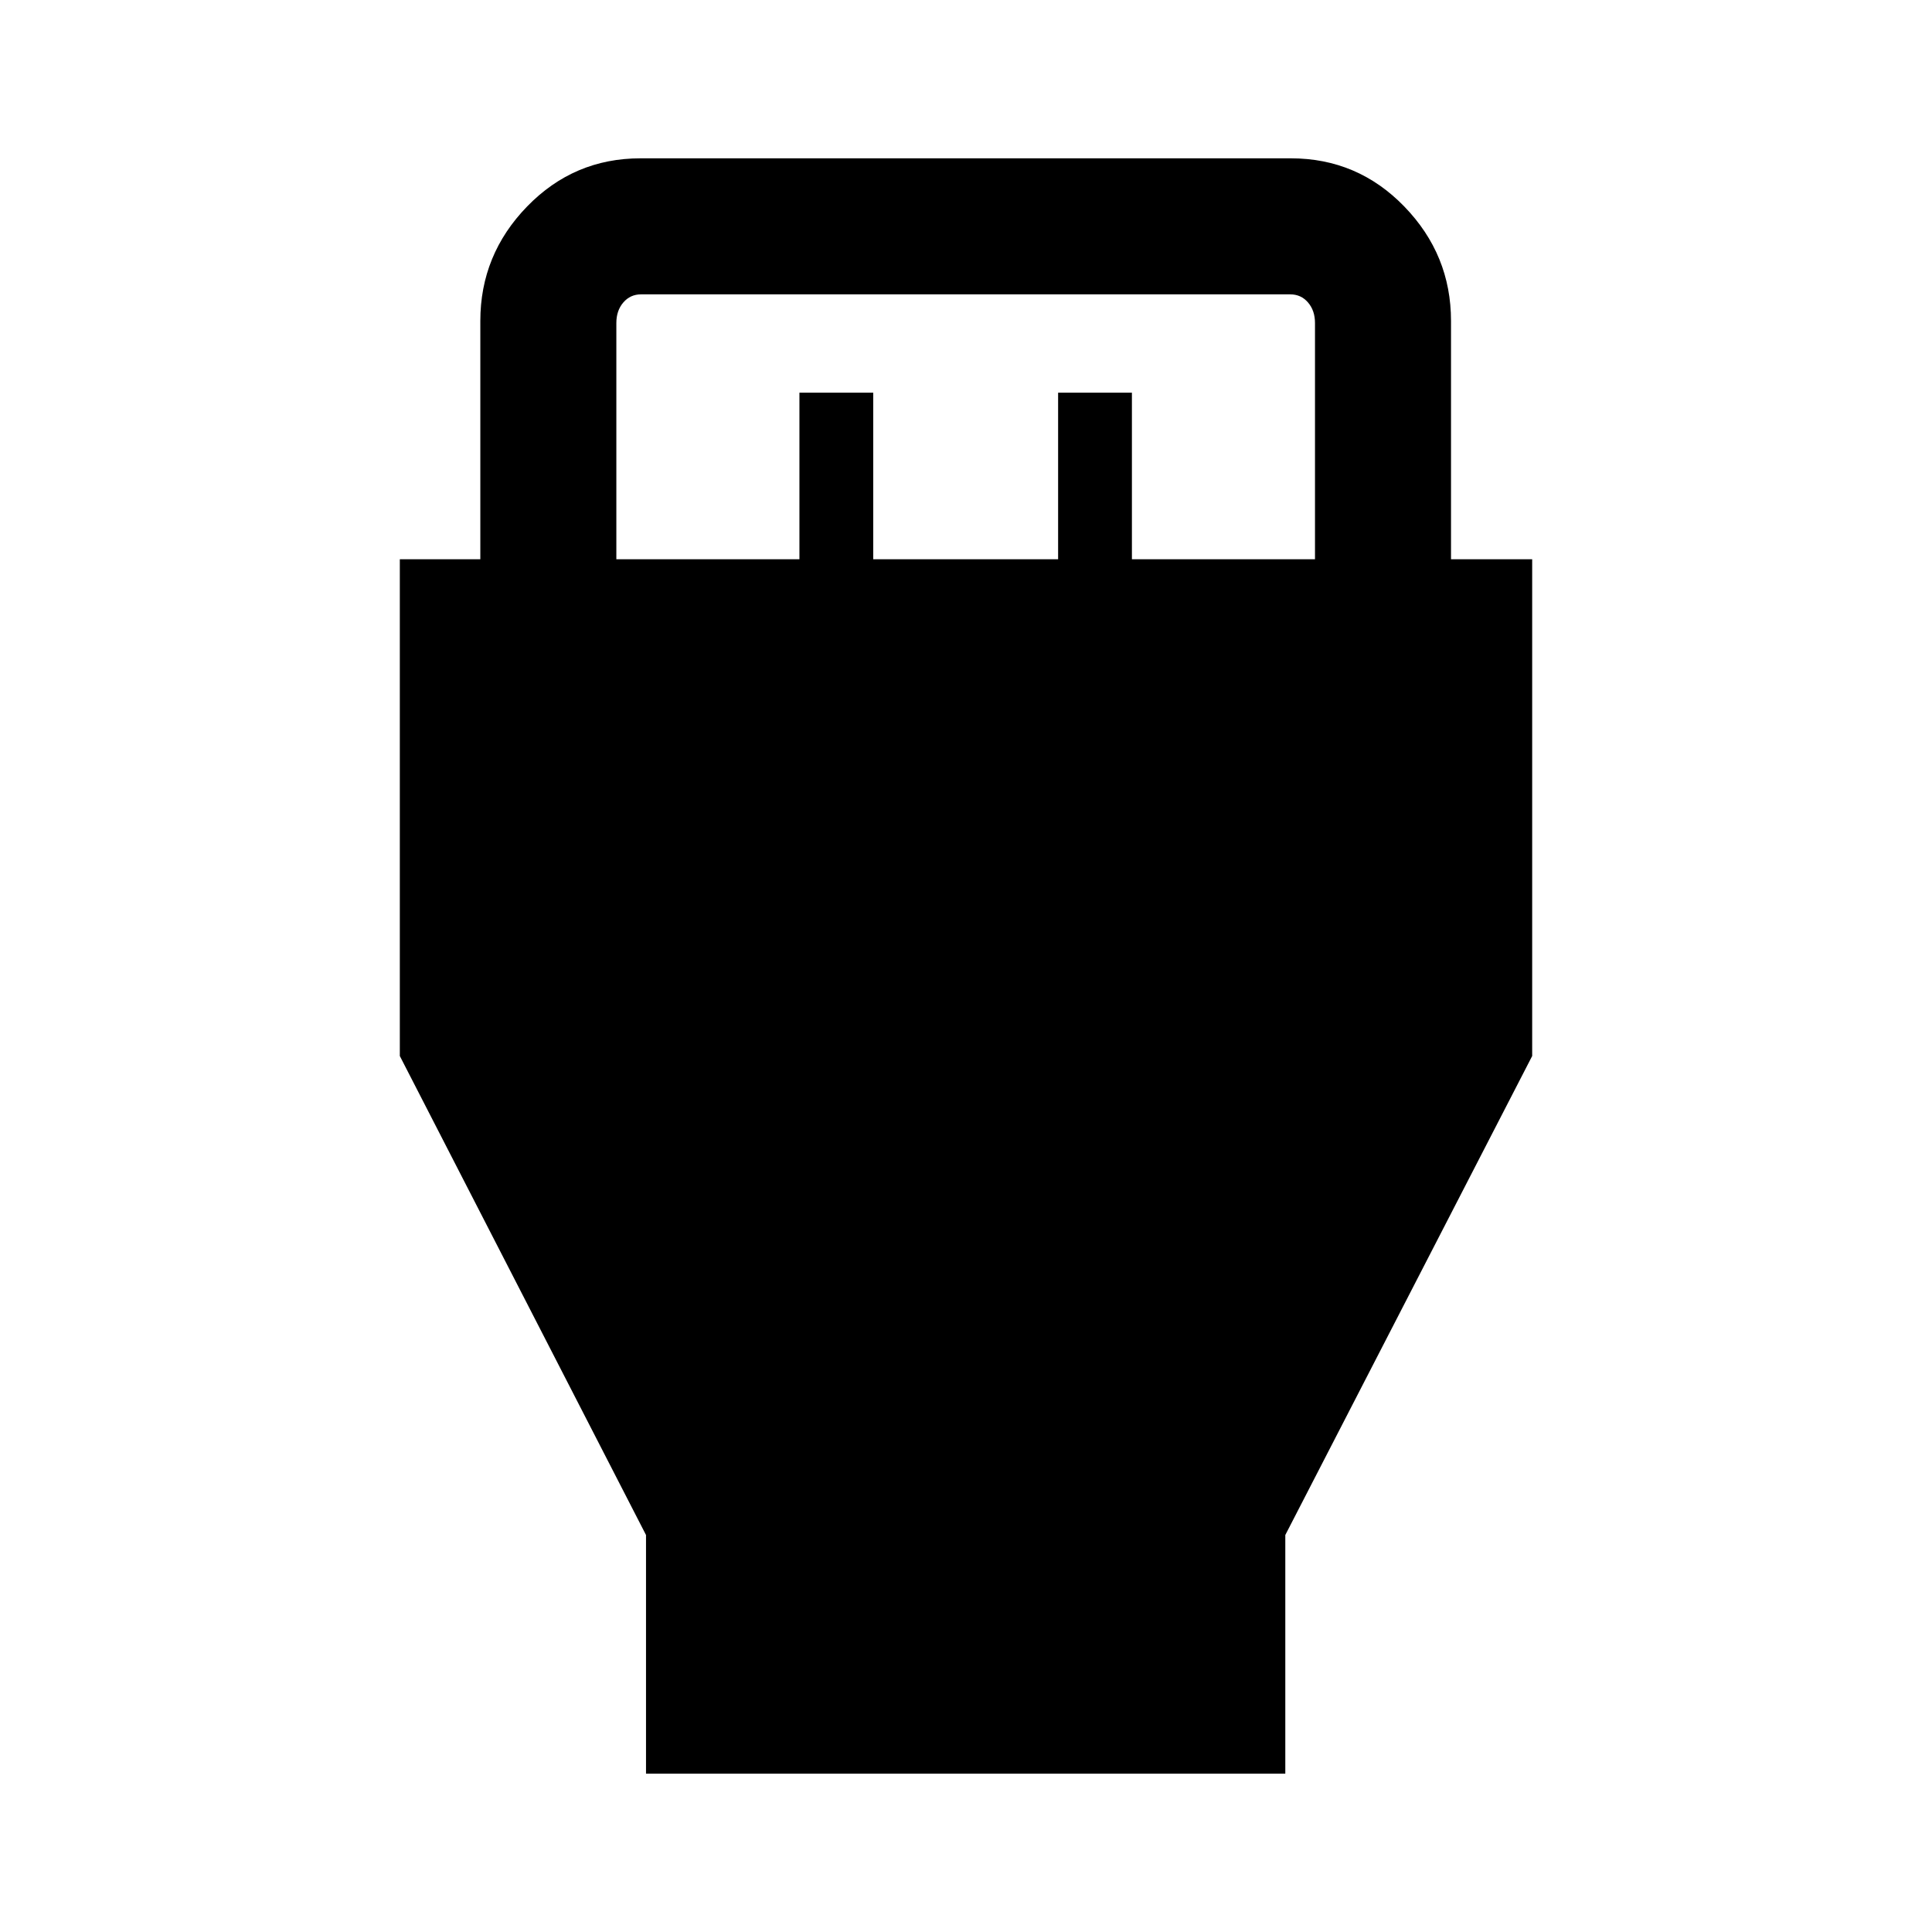 <svg xmlns="http://www.w3.org/2000/svg" height="40" viewBox="0 -960 960 960" width="40"><path d="M321-78.67v-118.59L198.67-435.28V-682.1h40v-118.41q0-32.94 23.24-56.88 23.24-23.94 56.32-23.94h323.2q33.14 0 56.35 23.94Q721-833.45 721-800.51v118.41h40.33v246.82L638.66-197.26v118.59H321ZM306.26-682.1h90.97v-82.77h36.67v82.77h91.87v-82.77h36.67v82.77h90.97v-117.41q0-6.16-3.46-10.19-3.46-4.04-8.85-4.04H318.57q-5.39 0-8.85 4.04-3.46 4.03-3.46 10.19v117.41Z"/></svg>
